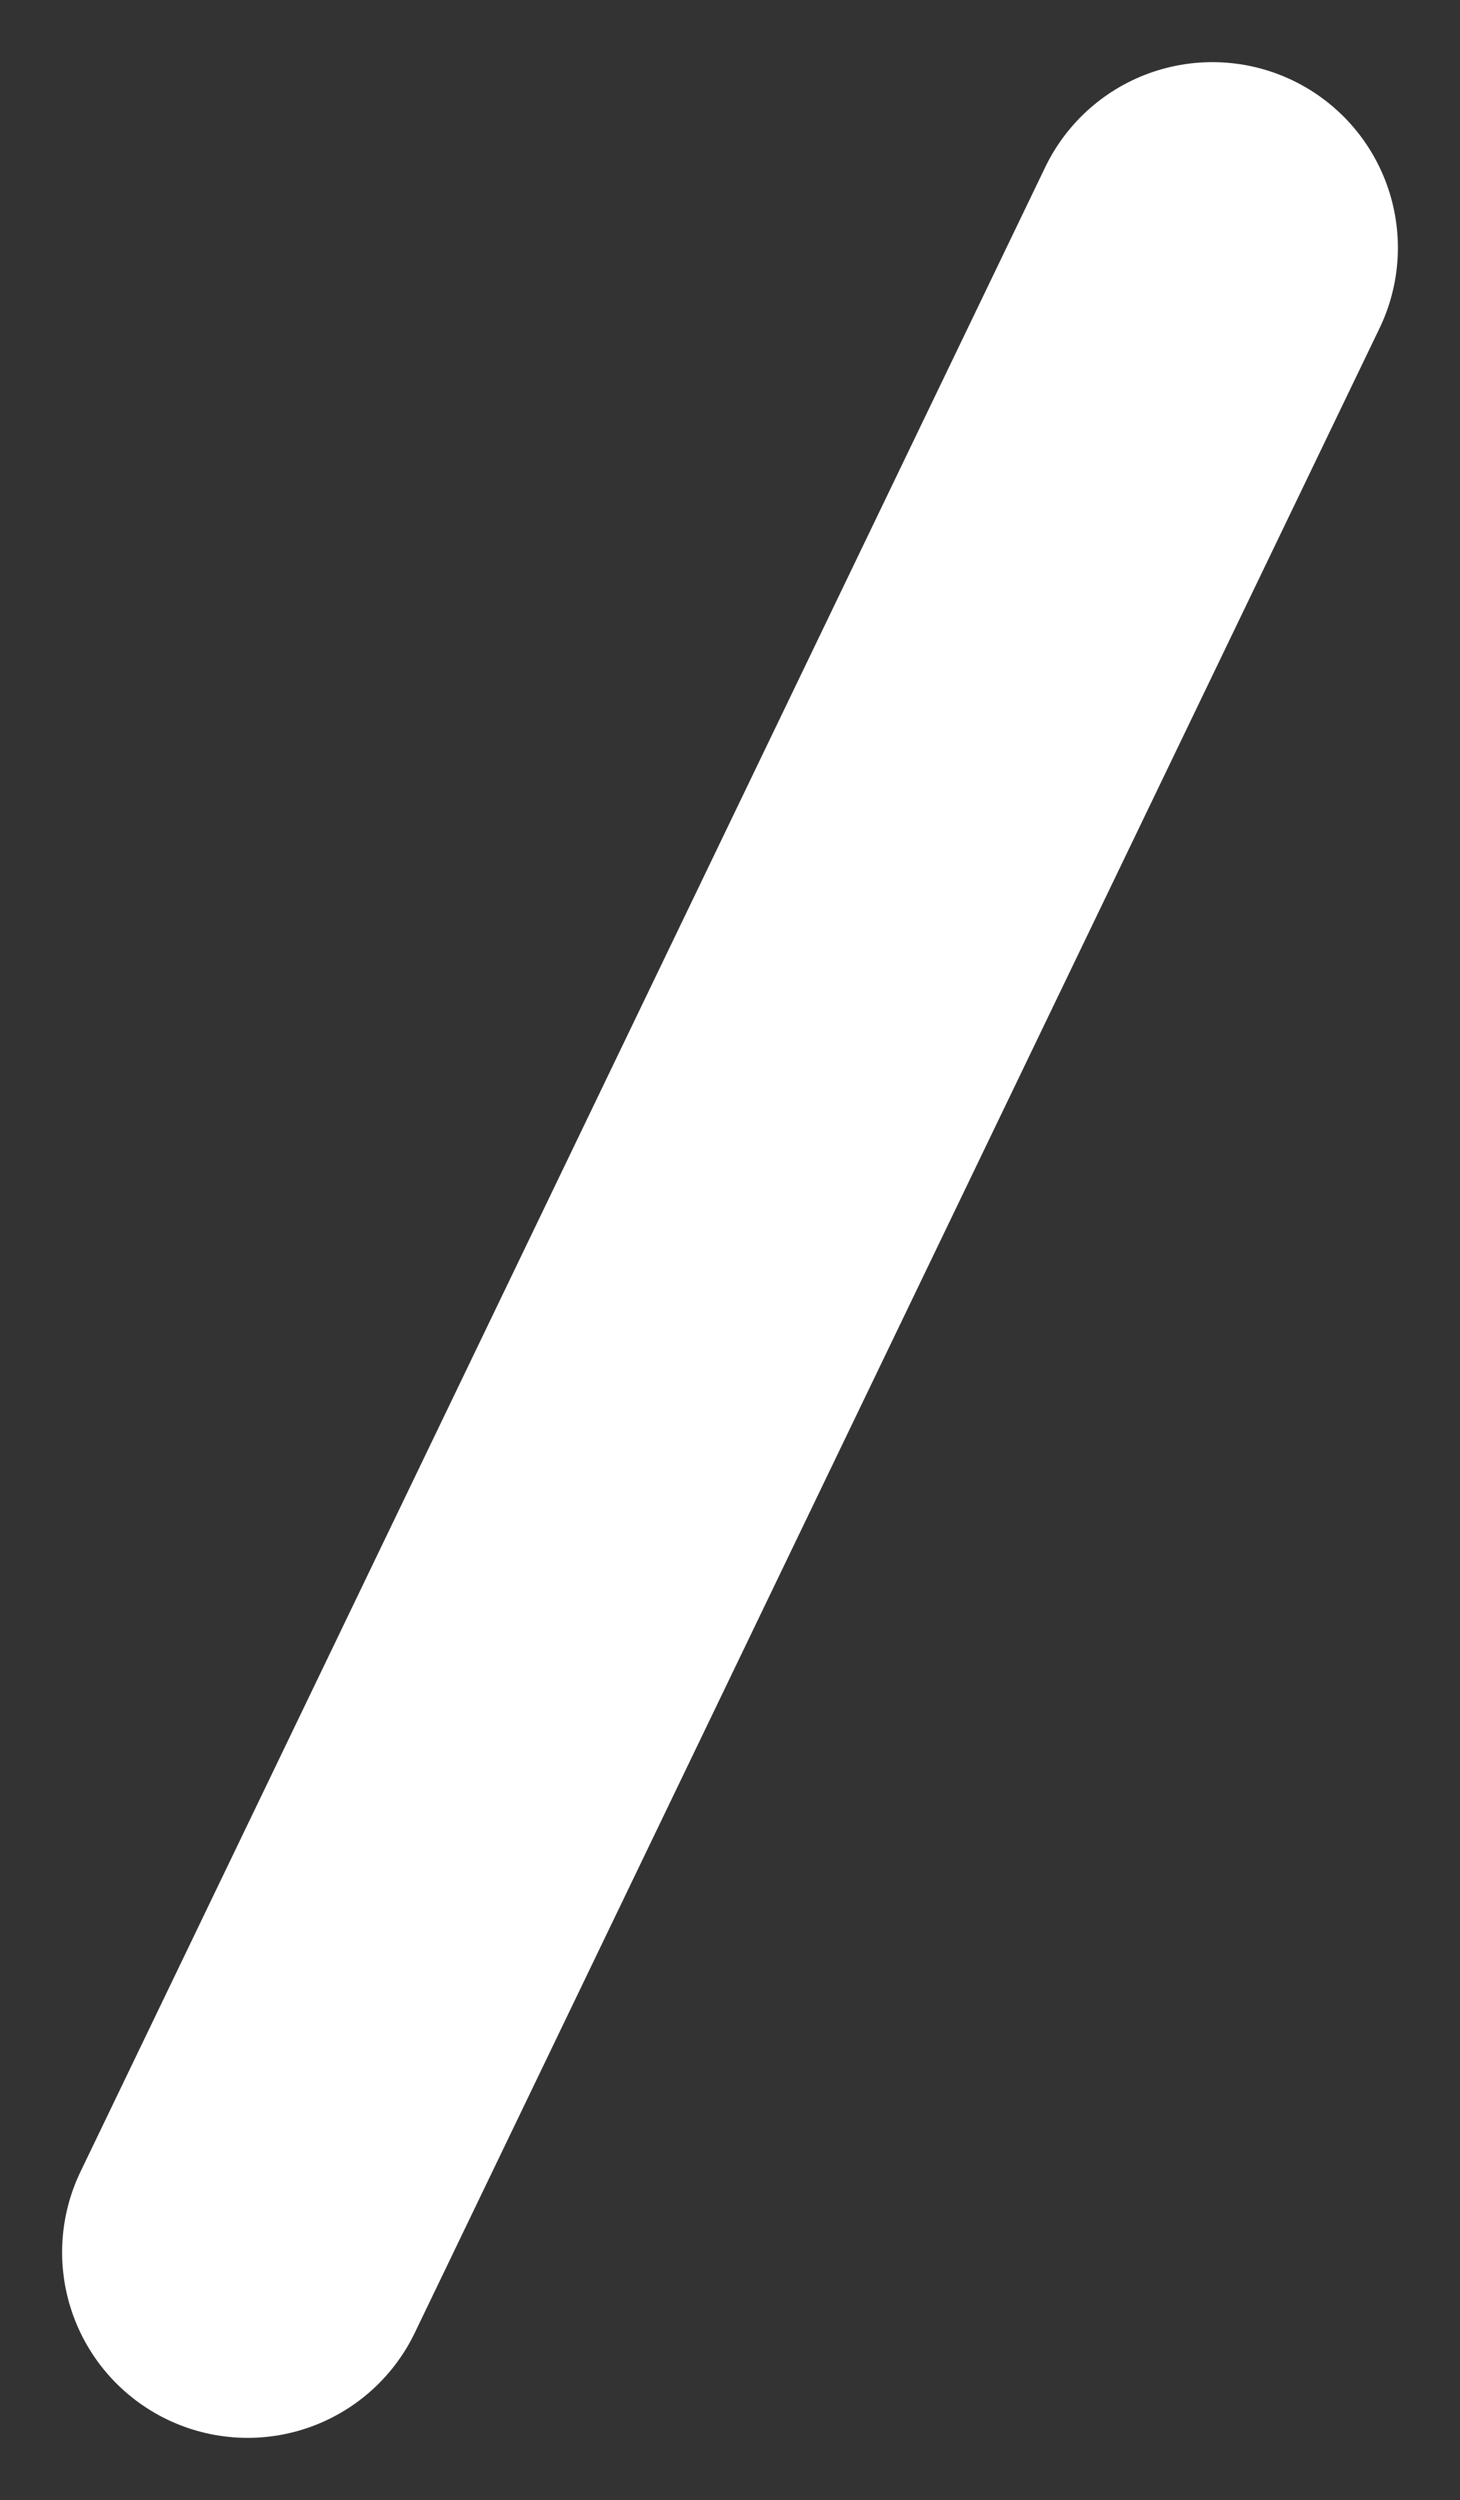 <svg xmlns="http://www.w3.org/2000/svg" width="19.674" height="33.674" viewBox="0 0 19.674 33.674">
  <rect x="0" y="0" width="19.674" height="33.674" fill="#333333" stroke="none"/>
  <line id="線_2" data-name="線 2" x1="13" y2="27" transform="translate(3.337 3.337)" fill="none" stroke="#fff" stroke-linecap="round" stroke-width="5"/>
</svg>
